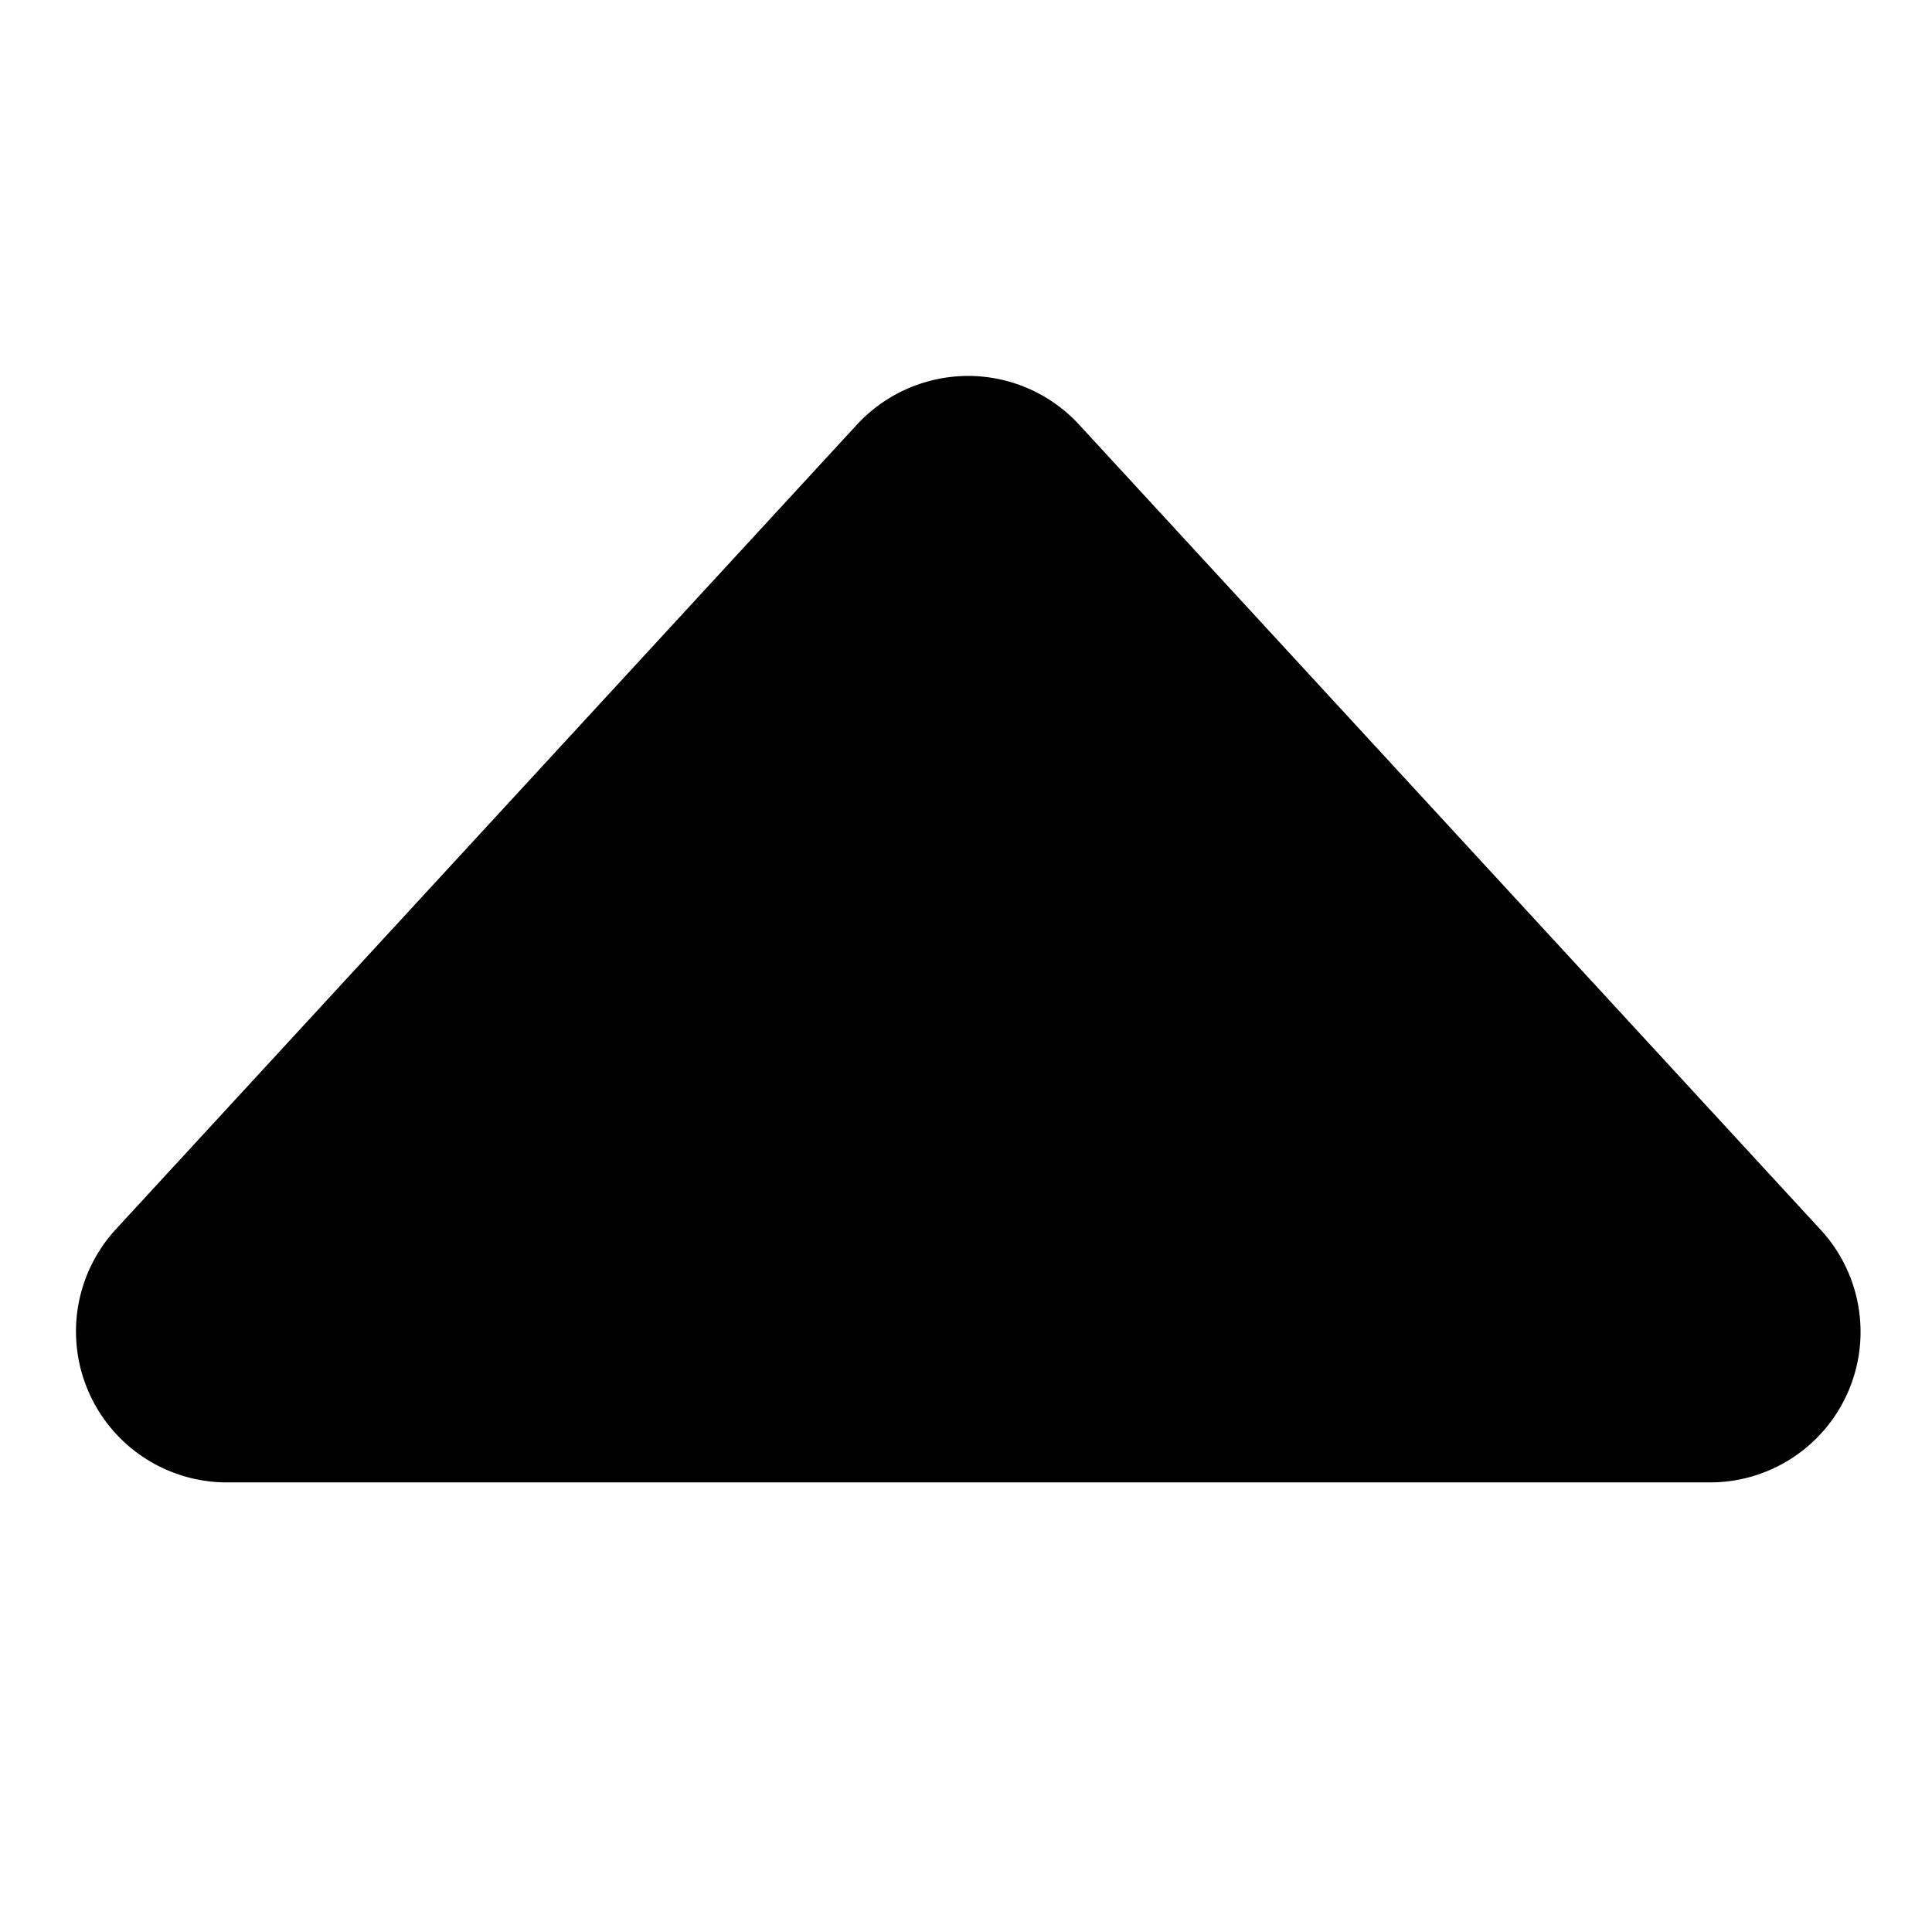 ﻿<?xml version="1.0" encoding="utf-8"?>
<svg id="icon-up" xmlns="http://www.w3.org/2000/svg" viewBox="0 0 48 48">
  <defs />
  <path d="M21.84,11l-18.42,20a3,3,0,0,0,2.21,5H42.47a3,3,0,0,0,2.21-5L26.26,11A3,3,0,0,0,21.84,11Z" class="fill-color" />
  <path d="M42.47,36.83H5.63a3.75,3.75,0,0,1-2.76-6.28l18.42-20a3.77,3.77,0,0,1,2.76-1.21h0a3.75,3.75,0,0,1,2.76,1.21l18.42,20a3.74,3.74,0,0,1-2.76,6.28ZM22.4,11.53,4,31.56a2.24,2.24,0,0,0,1.65,3.77H42.47a2.25,2.25,0,0,0,1.66-3.77l-18.42-20a2.22,2.22,0,0,0-1.66-.72h0a2.21,2.21,0,0,0-1.65.72Z" class="stroke-color" />
</svg>